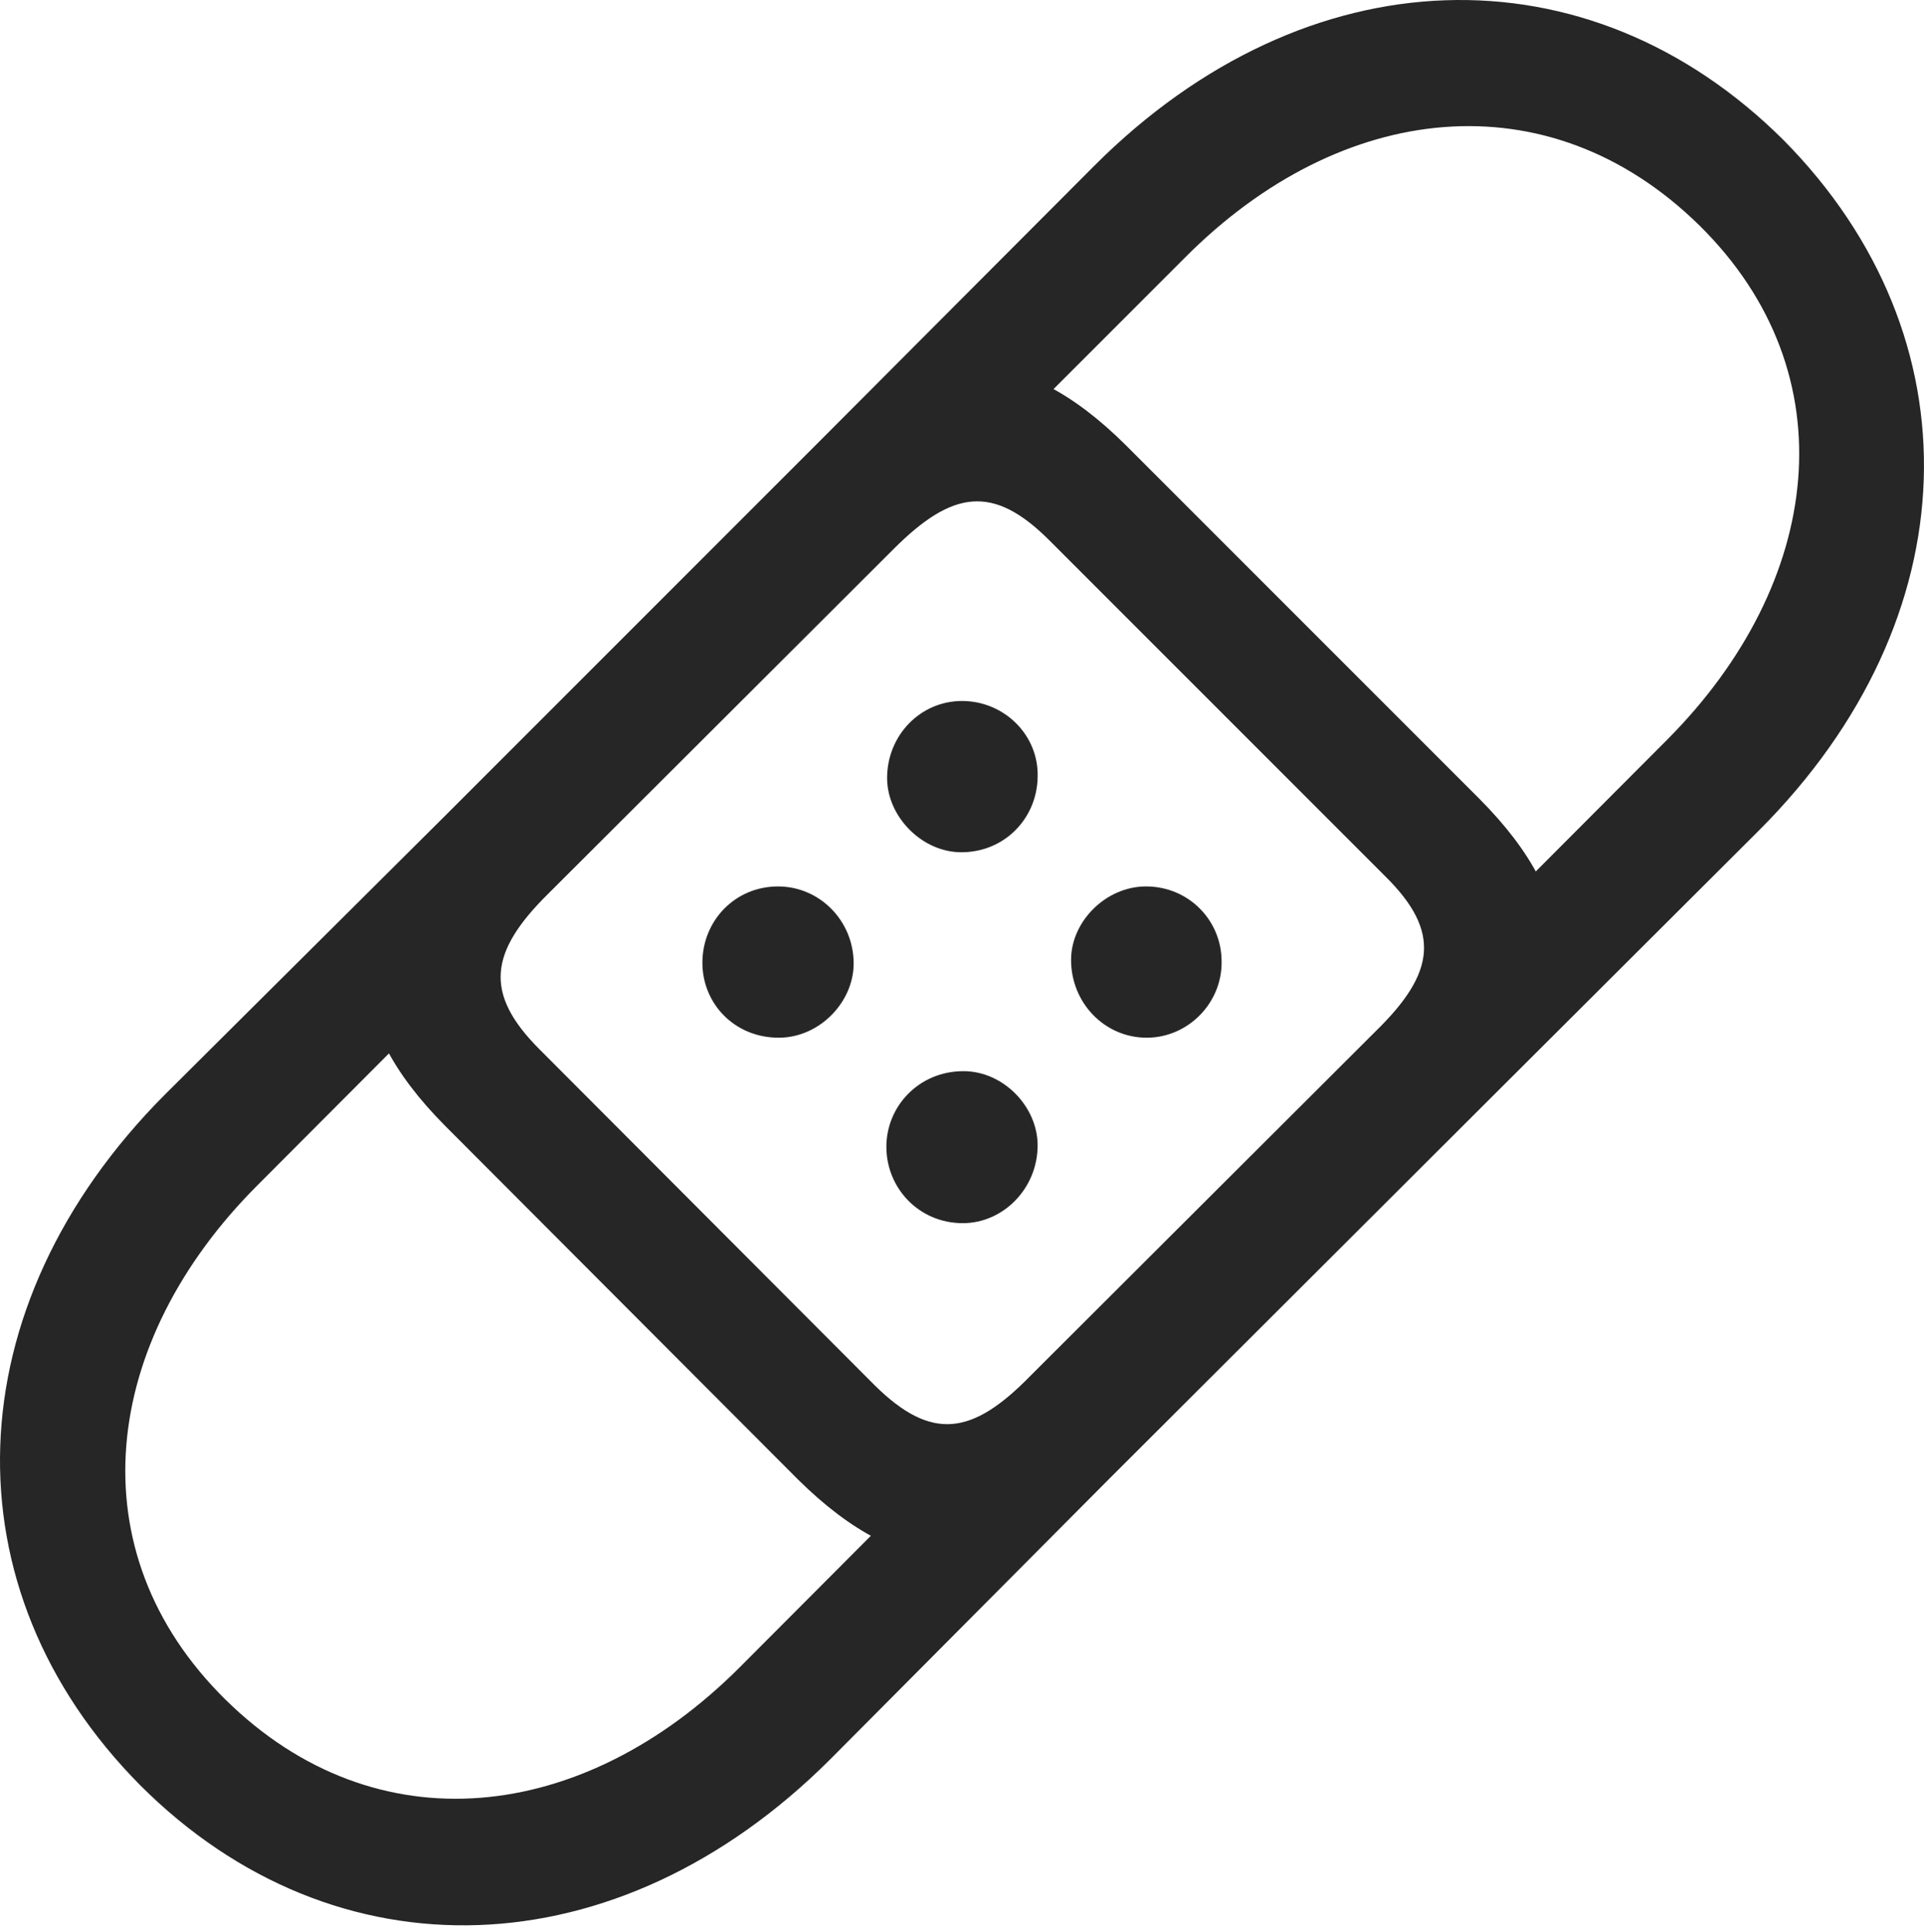 <?xml version="1.0" encoding="UTF-8"?>
<!--Generator: Apple Native CoreSVG 326-->
<!DOCTYPE svg
PUBLIC "-//W3C//DTD SVG 1.1//EN"
       "http://www.w3.org/Graphics/SVG/1.1/DTD/svg11.dtd">
<svg version="1.1" xmlns="http://www.w3.org/2000/svg" xmlns:xlink="http://www.w3.org/1999/xlink" viewBox="0 0 661.482 664.177">
 <g>
  <rect height="664.177" opacity="0" width="661.482" x="0" y="0"/>
  <path d="M48.241 613.714C115.241 680.714 212.241 677.714 285.241 604.964L381.491 508.214L350.741 476.464L254.241 573.214C200.491 626.964 129.241 635.214 77.491 584.214C25.741 533.214 34.741 461.214 88.491 407.464L184.991 310.714L153.241 280.214L56.741 376.214C-16.009 449.214-18.759 546.214 48.241 613.714ZM613.241 48.214C545.991-18.786 449.241-16.036 376.241 56.964L279.991 153.464L310.741 185.214L407.491 88.464C460.991 34.714 532.241 26.464 584.241 77.464C635.991 128.464 626.741 200.464 573.241 254.214L476.741 350.964L508.241 381.714L604.741 285.464C677.741 212.464 679.991 115.714 613.241 48.214ZM508.741 274.714L386.991 152.964C350.991 117.214 316.991 116.214 279.991 153.464L153.241 280.214C116.241 316.964 117.241 350.964 152.991 386.964L274.491 508.714C310.741 544.464 344.741 545.464 381.491 508.214L508.241 381.714C545.491 344.464 544.491 310.714 508.741 274.714ZM360.741 185.714L476.241 301.214C495.491 320.214 493.491 334.464 472.991 354.464L354.241 472.964C334.241 493.464 320.241 495.464 300.741 476.214L185.491 360.714C166.241 341.464 168.241 327.214 188.491 307.214L307.241 188.714C327.491 168.464 341.491 166.464 360.741 185.714Z" fill="black" fill-opacity="0.85"/>
  <path d="M330.491 292.964C345.491 292.964 356.491 281.214 356.741 267.214C357.241 252.714 345.241 240.964 330.741 240.964C316.491 240.964 304.991 252.714 304.991 267.464C304.991 280.714 316.991 292.964 330.491 292.964ZM267.741 356.714C281.741 356.714 293.491 344.464 293.491 331.214C293.491 316.464 281.741 304.714 267.491 304.714C252.741 304.714 241.491 316.464 241.491 330.964C241.491 344.964 252.491 356.714 267.741 356.714ZM394.241 356.714C408.491 356.714 420.241 344.714 419.991 330.464C419.991 316.464 408.741 304.714 393.991 304.714C380.241 304.714 368.241 316.714 368.241 329.964C368.241 344.714 379.741 356.714 394.241 356.714ZM330.991 420.464C344.991 420.464 356.741 408.464 356.741 393.714C356.741 380.464 344.991 368.214 331.241 368.214C315.991 368.214 304.741 380.214 304.741 394.214C304.741 408.464 315.991 420.464 330.991 420.464Z" fill="black" fill-opacity="0.85"/>
 </g>
</svg>
